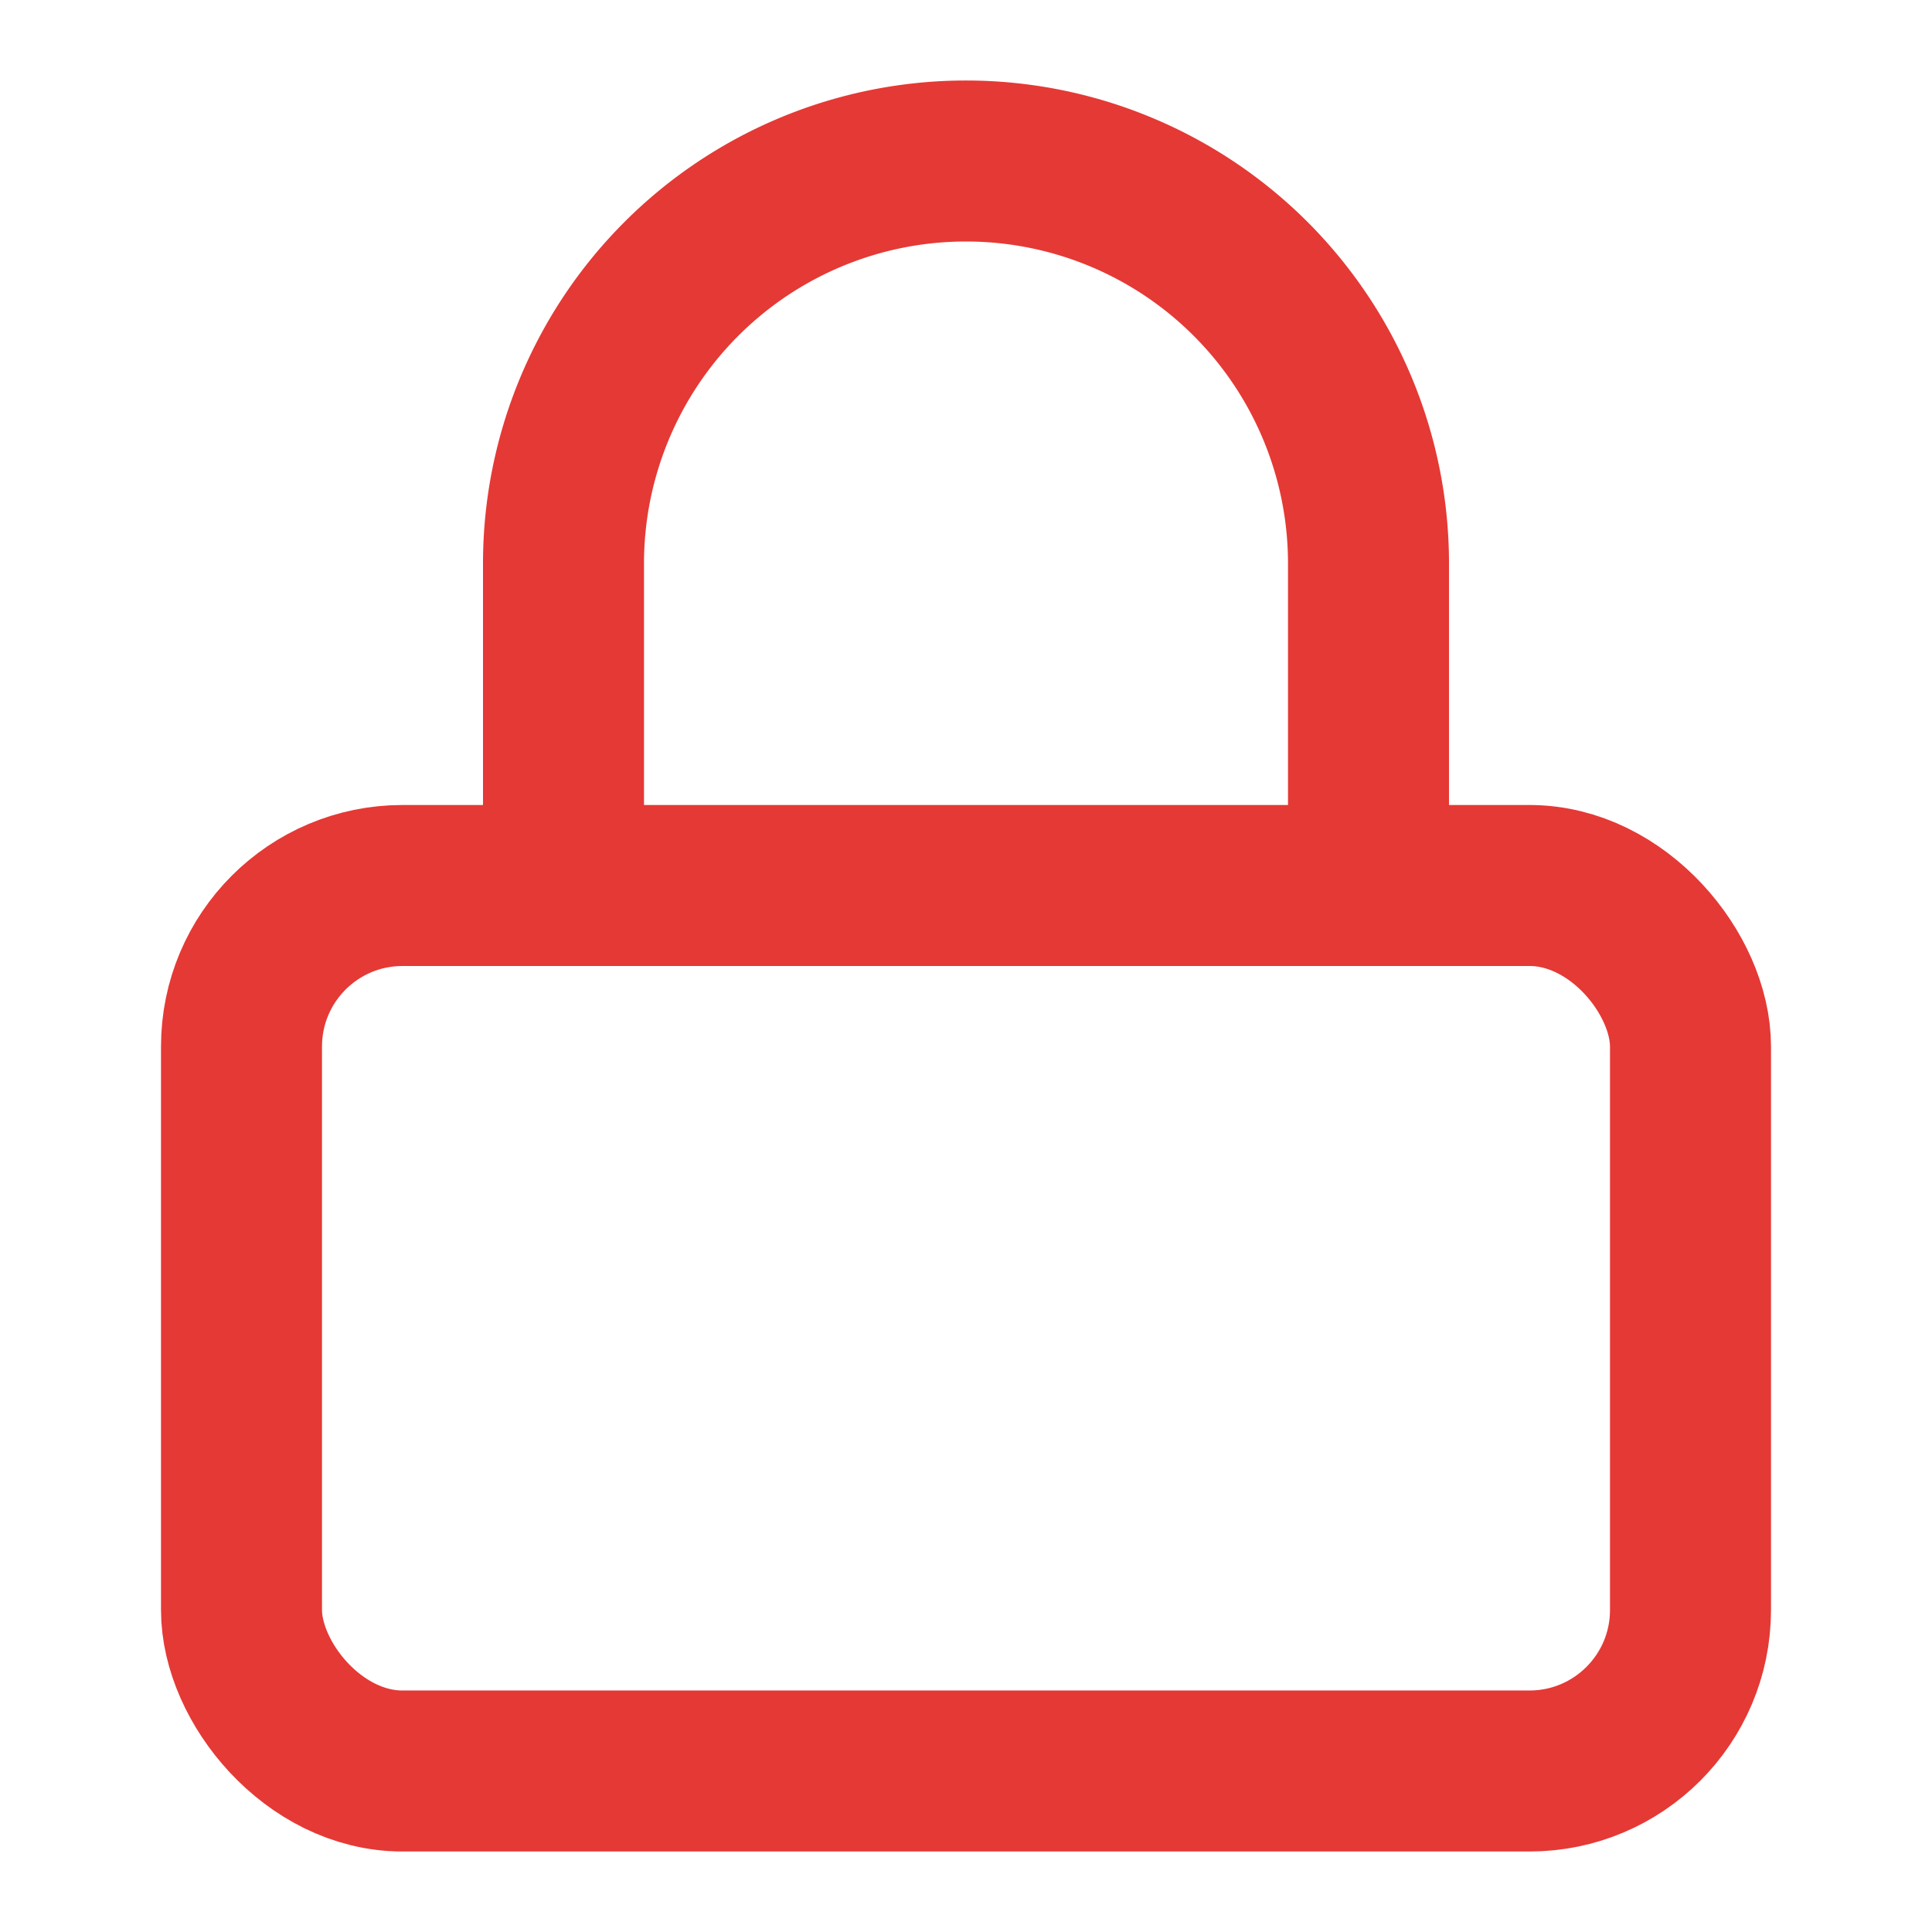 <svg xmlns="http://www.w3.org/2000/svg" width="24" height="24" viewBox="0 0 24 24" fill="none" stroke="#e53935" stroke-width="2" stroke-linecap="round" stroke-linejoin="round" class="lucide lucide-lock"><rect width="18" height="11" x="3" y="11" rx="2" ry="2"></rect><path d="M7 11V7a5 5 0 0 1 10 0v4"></path></svg>